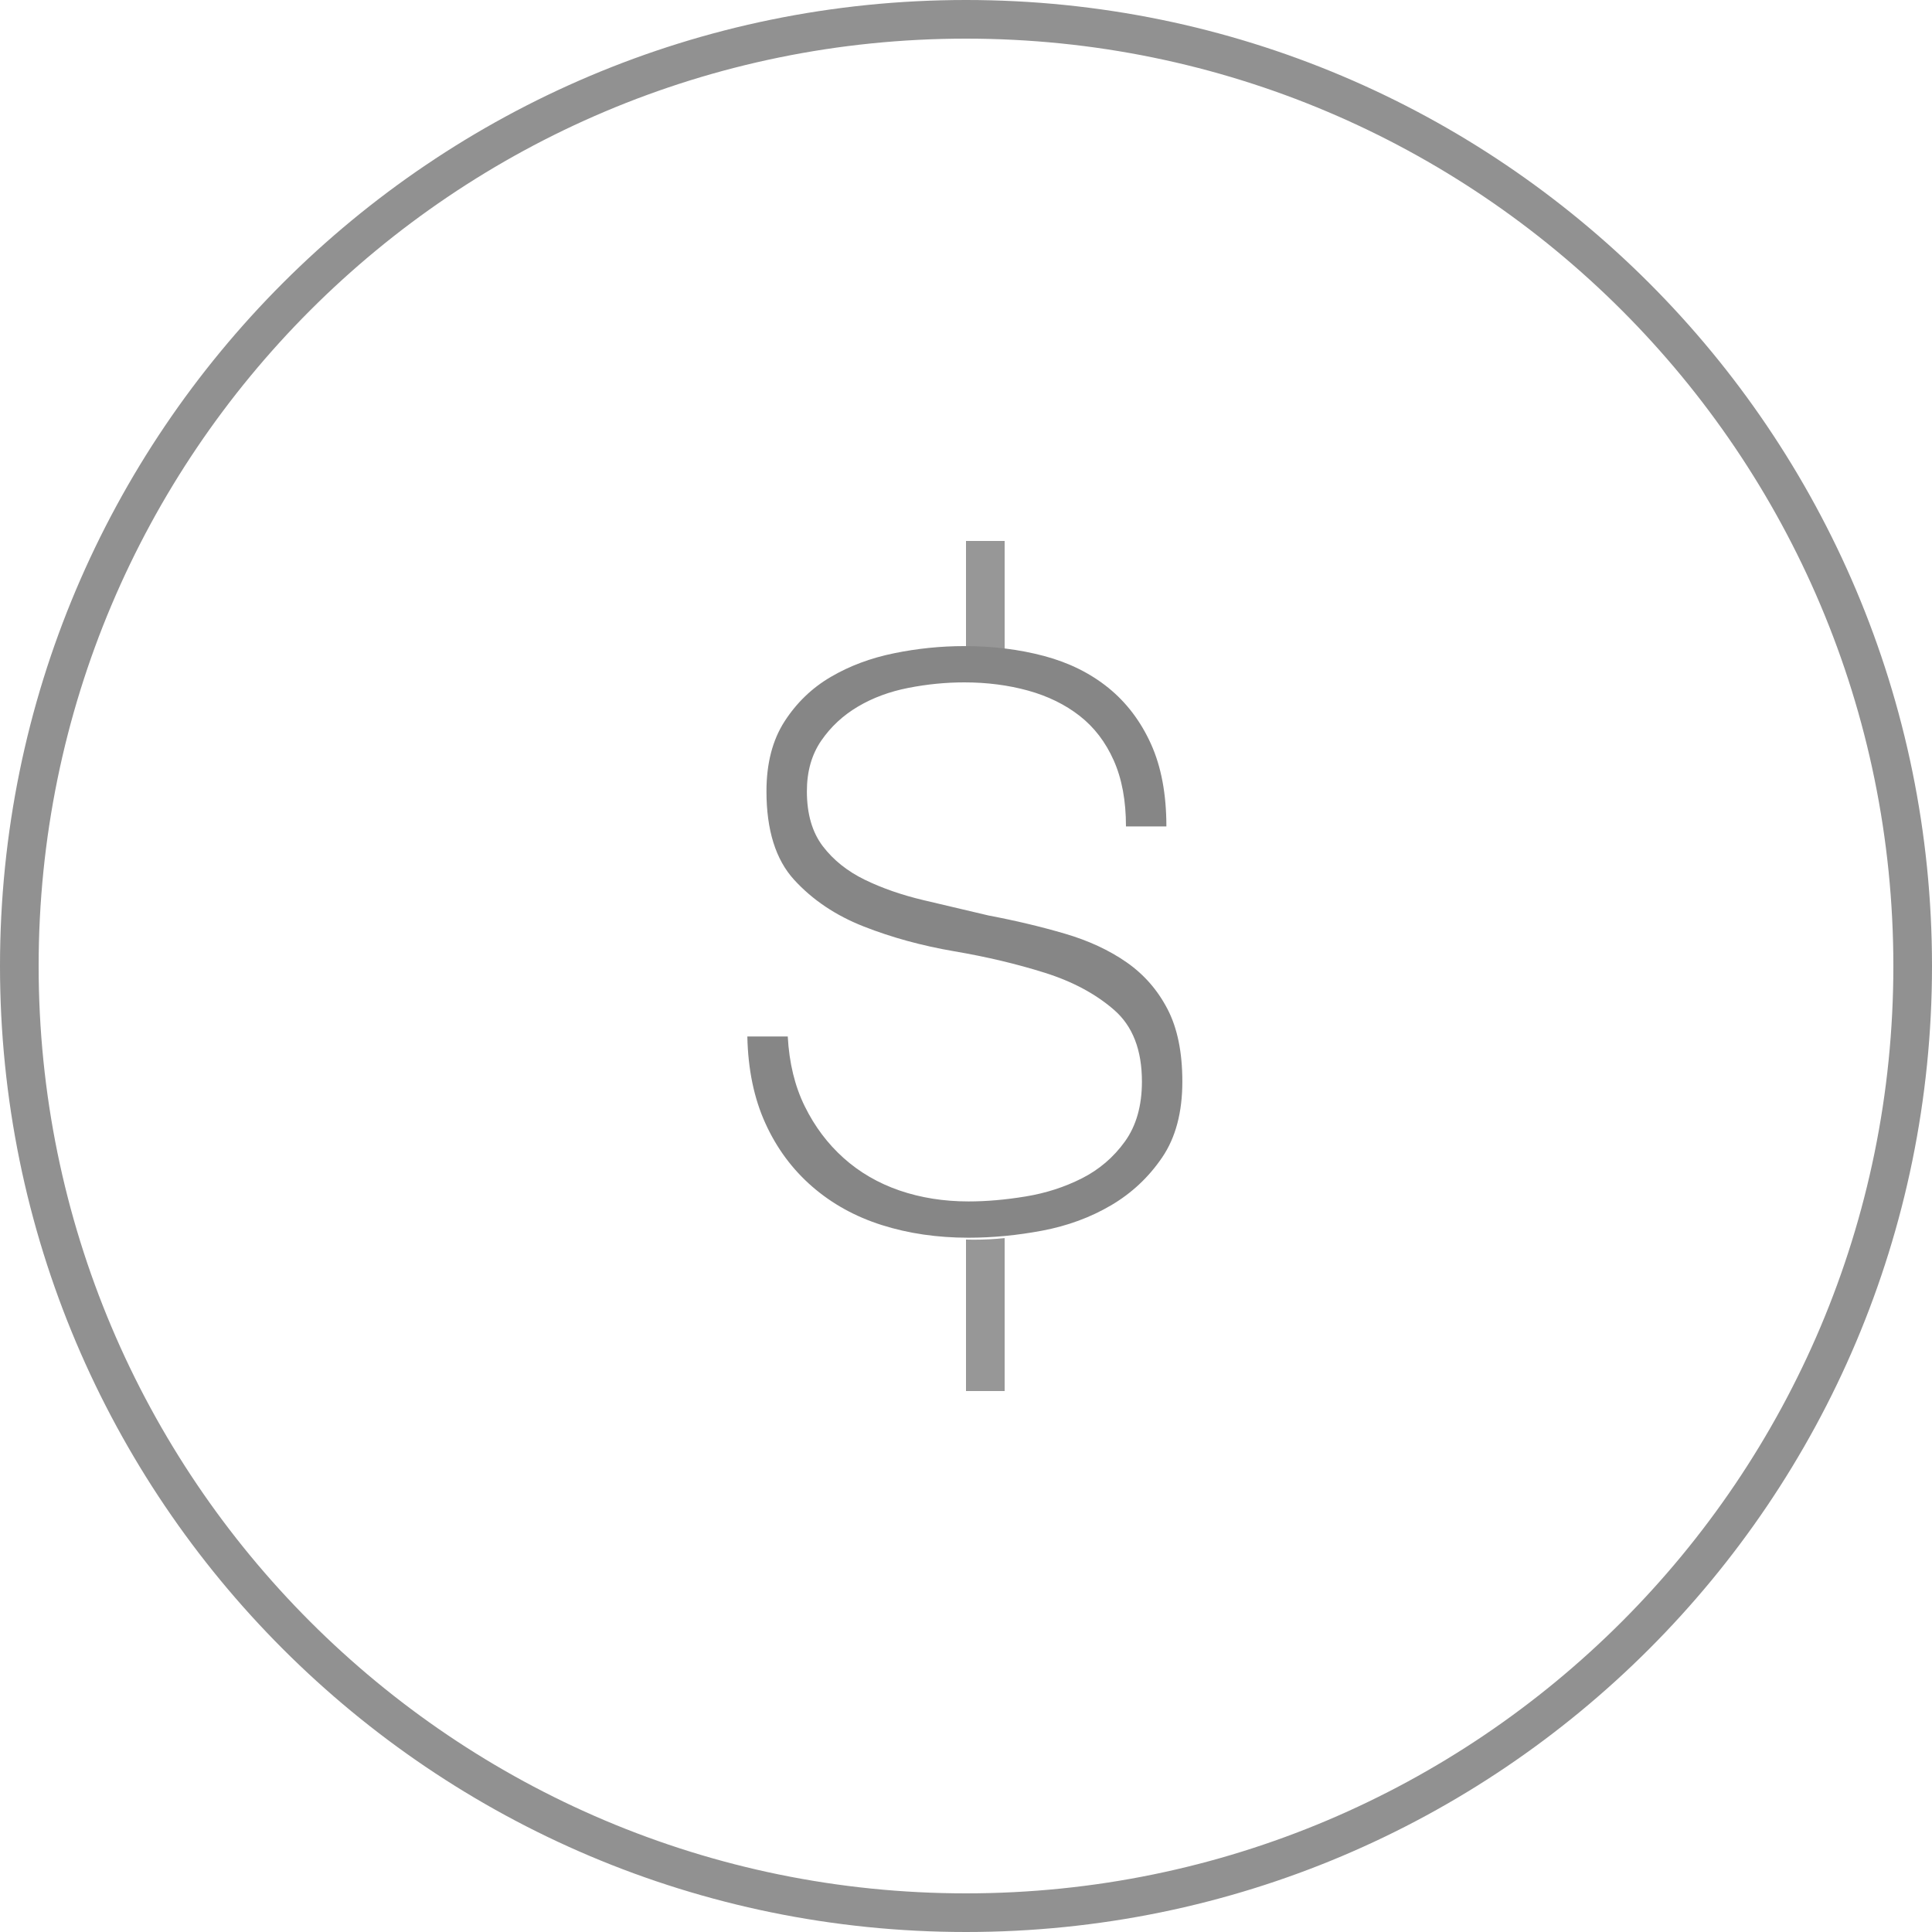 <?xml version="1.0" encoding="UTF-8" standalone="no"?>
<svg width="50px" height="50px" viewBox="0 0 50 50" version="1.1" xmlns="http://www.w3.org/2000/svg" xmlns:xlink="http://www.w3.org/1999/xlink" xmlns:sketch="http://www.bohemiancoding.com/sketch/ns">
    <!-- Generator: Sketch 3.5.1 (25234) - http://www.bohemiancoding.com/sketch -->
    <title>shangye</title>
    <desc>Created with Sketch.</desc>
    <defs></defs>
    <g id="解决方案" stroke="none" stroke-width="1" fill="none" fill-rule="evenodd" sketch:type="MSPage">
        <g id="shangye" sketch:type="MSLayerGroup">
            <path d="M25,49 L25,49 C38.255,49 49,38.255 49,25 C49,11.745 38.255,1 25,1 C11.745,1 1,11.745 1,25 C1,38.255 11.745,49 25,49 L25,49 Z M25,50 L25,50 C11.193,50 0,38.807 0,25 C0,11.193 11.193,0 25,0 C38.807,0 50,11.193 50,25 C50,38.807 38.807,50 25,50 L25,50 Z" id="Shape" fill="#919191" sketch:type="MSShapeGroup"></path>
            <g id="icon" transform="translate(18.708, 13.75)" sketch:type="MSShapeGroup">
                <path d="M6.292,3.336 L6.292,1.207 L6.292,0.25 L7.292,0.25 L7.292,1.207 L7.292,3.375 C7.032,3.347 6.767,3.333 6.5,3.333 C6.43,3.333 6.361,3.334 6.292,3.336 Z M6.292,18.33 L6.292,21.293 L6.292,22.25 L7.292,22.25 L7.292,21.293 L7.292,18.292 C7.032,18.319 6.767,18.333 6.5,18.333 C6.43,18.333 6.361,18.332 6.292,18.33 Z" id="Shape" fill="#979797"></path>
                <path d="M1.679,13.074 C1.716,13.757 1.862,14.36 2.119,14.881 C2.376,15.403 2.711,15.849 3.124,16.219 C3.537,16.589 4.019,16.869 4.569,17.059 C5.12,17.248 5.716,17.343 6.358,17.343 C6.817,17.343 7.308,17.301 7.831,17.215 C8.354,17.13 8.84,16.973 9.29,16.746 C9.74,16.518 10.111,16.2 10.405,15.792 C10.698,15.384 10.845,14.867 10.845,14.241 C10.845,13.425 10.607,12.809 10.13,12.391 C9.652,11.974 9.051,11.651 8.327,11.424 C7.602,11.196 6.822,11.011 5.987,10.869 C5.152,10.726 4.372,10.513 3.647,10.228 C2.922,9.944 2.321,9.54 1.844,9.019 C1.367,8.497 1.128,7.733 1.128,6.728 C1.128,6.007 1.284,5.404 1.596,4.92 C1.908,4.437 2.307,4.052 2.794,3.768 C3.28,3.483 3.826,3.279 4.432,3.156 C5.037,3.032 5.643,2.971 6.248,2.971 C6.982,2.971 7.67,3.056 8.313,3.227 C8.955,3.398 9.51,3.673 9.978,4.052 C10.446,4.432 10.813,4.916 11.079,5.504 C11.345,6.092 11.478,6.803 11.478,7.638 L10.432,7.638 C10.432,6.974 10.327,6.405 10.116,5.931 C9.905,5.456 9.611,5.072 9.235,4.778 C8.859,4.484 8.414,4.266 7.9,4.123 C7.386,3.981 6.835,3.91 6.248,3.91 C5.771,3.91 5.289,3.957 4.803,4.052 C4.317,4.147 3.881,4.308 3.496,4.536 C3.11,4.764 2.794,5.058 2.546,5.418 C2.298,5.779 2.174,6.215 2.174,6.728 C2.174,7.316 2.312,7.79 2.587,8.151 C2.862,8.511 3.225,8.8 3.675,9.019 C4.124,9.237 4.629,9.412 5.188,9.545 C5.748,9.678 6.312,9.811 6.881,9.944 C7.579,10.076 8.235,10.233 8.85,10.413 C9.464,10.593 9.996,10.84 10.446,11.153 C10.896,11.466 11.249,11.869 11.506,12.363 C11.763,12.856 11.891,13.482 11.891,14.241 C11.891,15.038 11.717,15.693 11.368,16.205 C11.02,16.717 10.579,17.13 10.047,17.443 C9.515,17.756 8.923,17.974 8.271,18.098 C7.62,18.221 6.982,18.282 6.358,18.282 C5.551,18.282 4.803,18.173 4.115,17.955 C3.427,17.737 2.826,17.405 2.312,16.959 C1.798,16.513 1.394,15.968 1.101,15.323 C0.807,14.678 0.651,13.928 0.633,13.074 L1.679,13.074 Z" id="shape" fill="#868686"></path>
            </g>
        </g>
    </g>
</svg>
